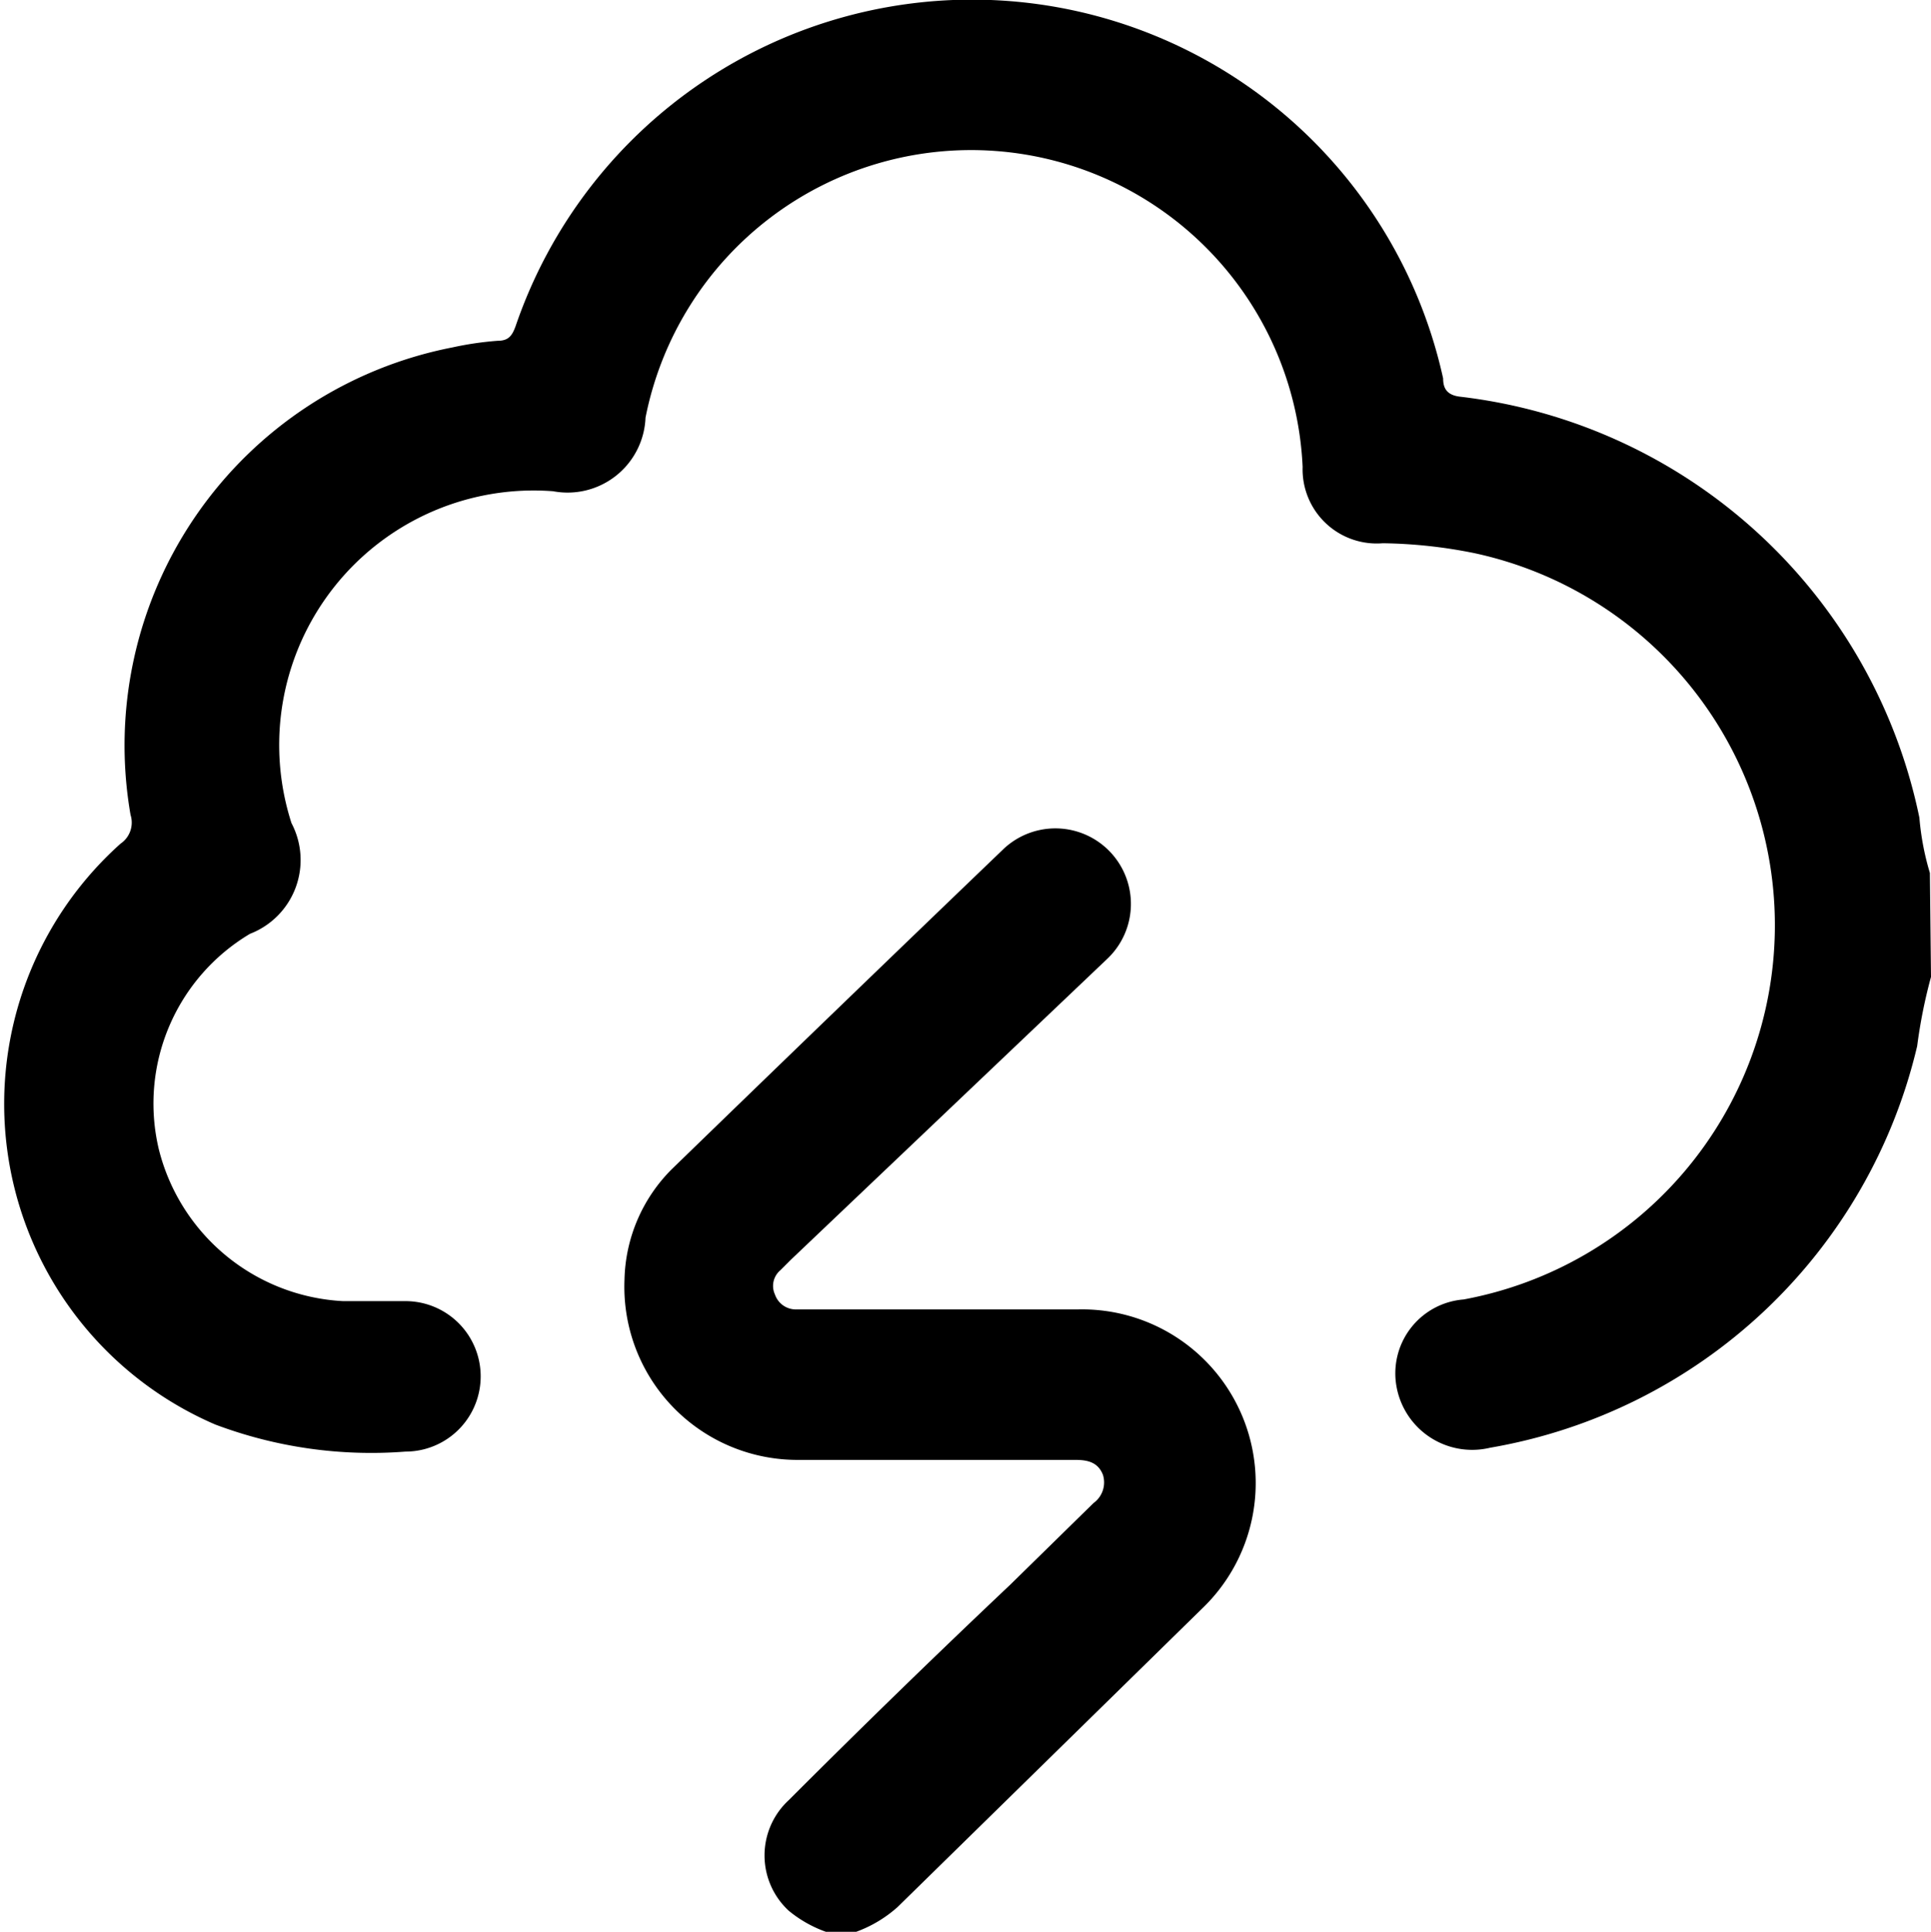 <svg xmlns="http://www.w3.org/2000/svg" viewBox="0 0 34.91 34.92"><g id="Layer_2" data-name="Layer 2"><g id="Layer_1-2" data-name="Layer 1"><path d="M34.91,17.66a9.22,9.22,0,0,0-.25,1.25,9.6,9.6,0,0,1-7.72,7.26,1.39,1.39,0,0,1-1.69-1.09,1.34,1.34,0,0,1,1.21-1.59A6.88,6.88,0,0,0,26.66,10,8.86,8.86,0,0,0,25,9.82a1.34,1.34,0,0,1-1.45-1.38,6,6,0,0,0-11.88-.89A1.41,1.41,0,0,1,10,8.88a4.6,4.6,0,0,0-4.73,6,1.43,1.43,0,0,1-.75,2,3.57,3.57,0,0,0-1.65,3.89,3.63,3.63,0,0,0,3.33,2.75c.38,0,.75,0,1.13,0a1.36,1.36,0,1,1,0,2.72,8,8,0,0,1-3.44-.49A6.31,6.31,0,0,1,2.18,15.25a.46.46,0,0,0,.18-.52A7.33,7.33,0,0,1,8.18,6.28,5.86,5.86,0,0,1,9,6.16c.2,0,.26-.1.32-.26a8.72,8.72,0,0,1,16.77.94c0,.17.06.3.3.33a9.62,9.62,0,0,1,8.31,7.61,4.85,4.85,0,0,0,.19,1Z"/><path d="M14.93,34.92a2.23,2.23,0,0,1-.67-.38,1.36,1.36,0,0,1,0-2q2-2,4-3.89l1.51-1.48a.46.46,0,0,0,.17-.51c-.09-.23-.28-.27-.5-.27h-5a3.13,3.13,0,0,1-3.15-3.26,2.91,2.91,0,0,1,.86-2q3-2.91,6-5.79a1.36,1.36,0,1,1,1.86,2L14.3,22.77l-.19.19a.37.37,0,0,0-.1.44.4.4,0,0,0,.39.27h1.53c1.19,0,2.37,0,3.55,0a3.14,3.14,0,0,1,2.25,5.41l-5.5,5.39a2.31,2.31,0,0,1-.75.45Z"/></g></g></svg>